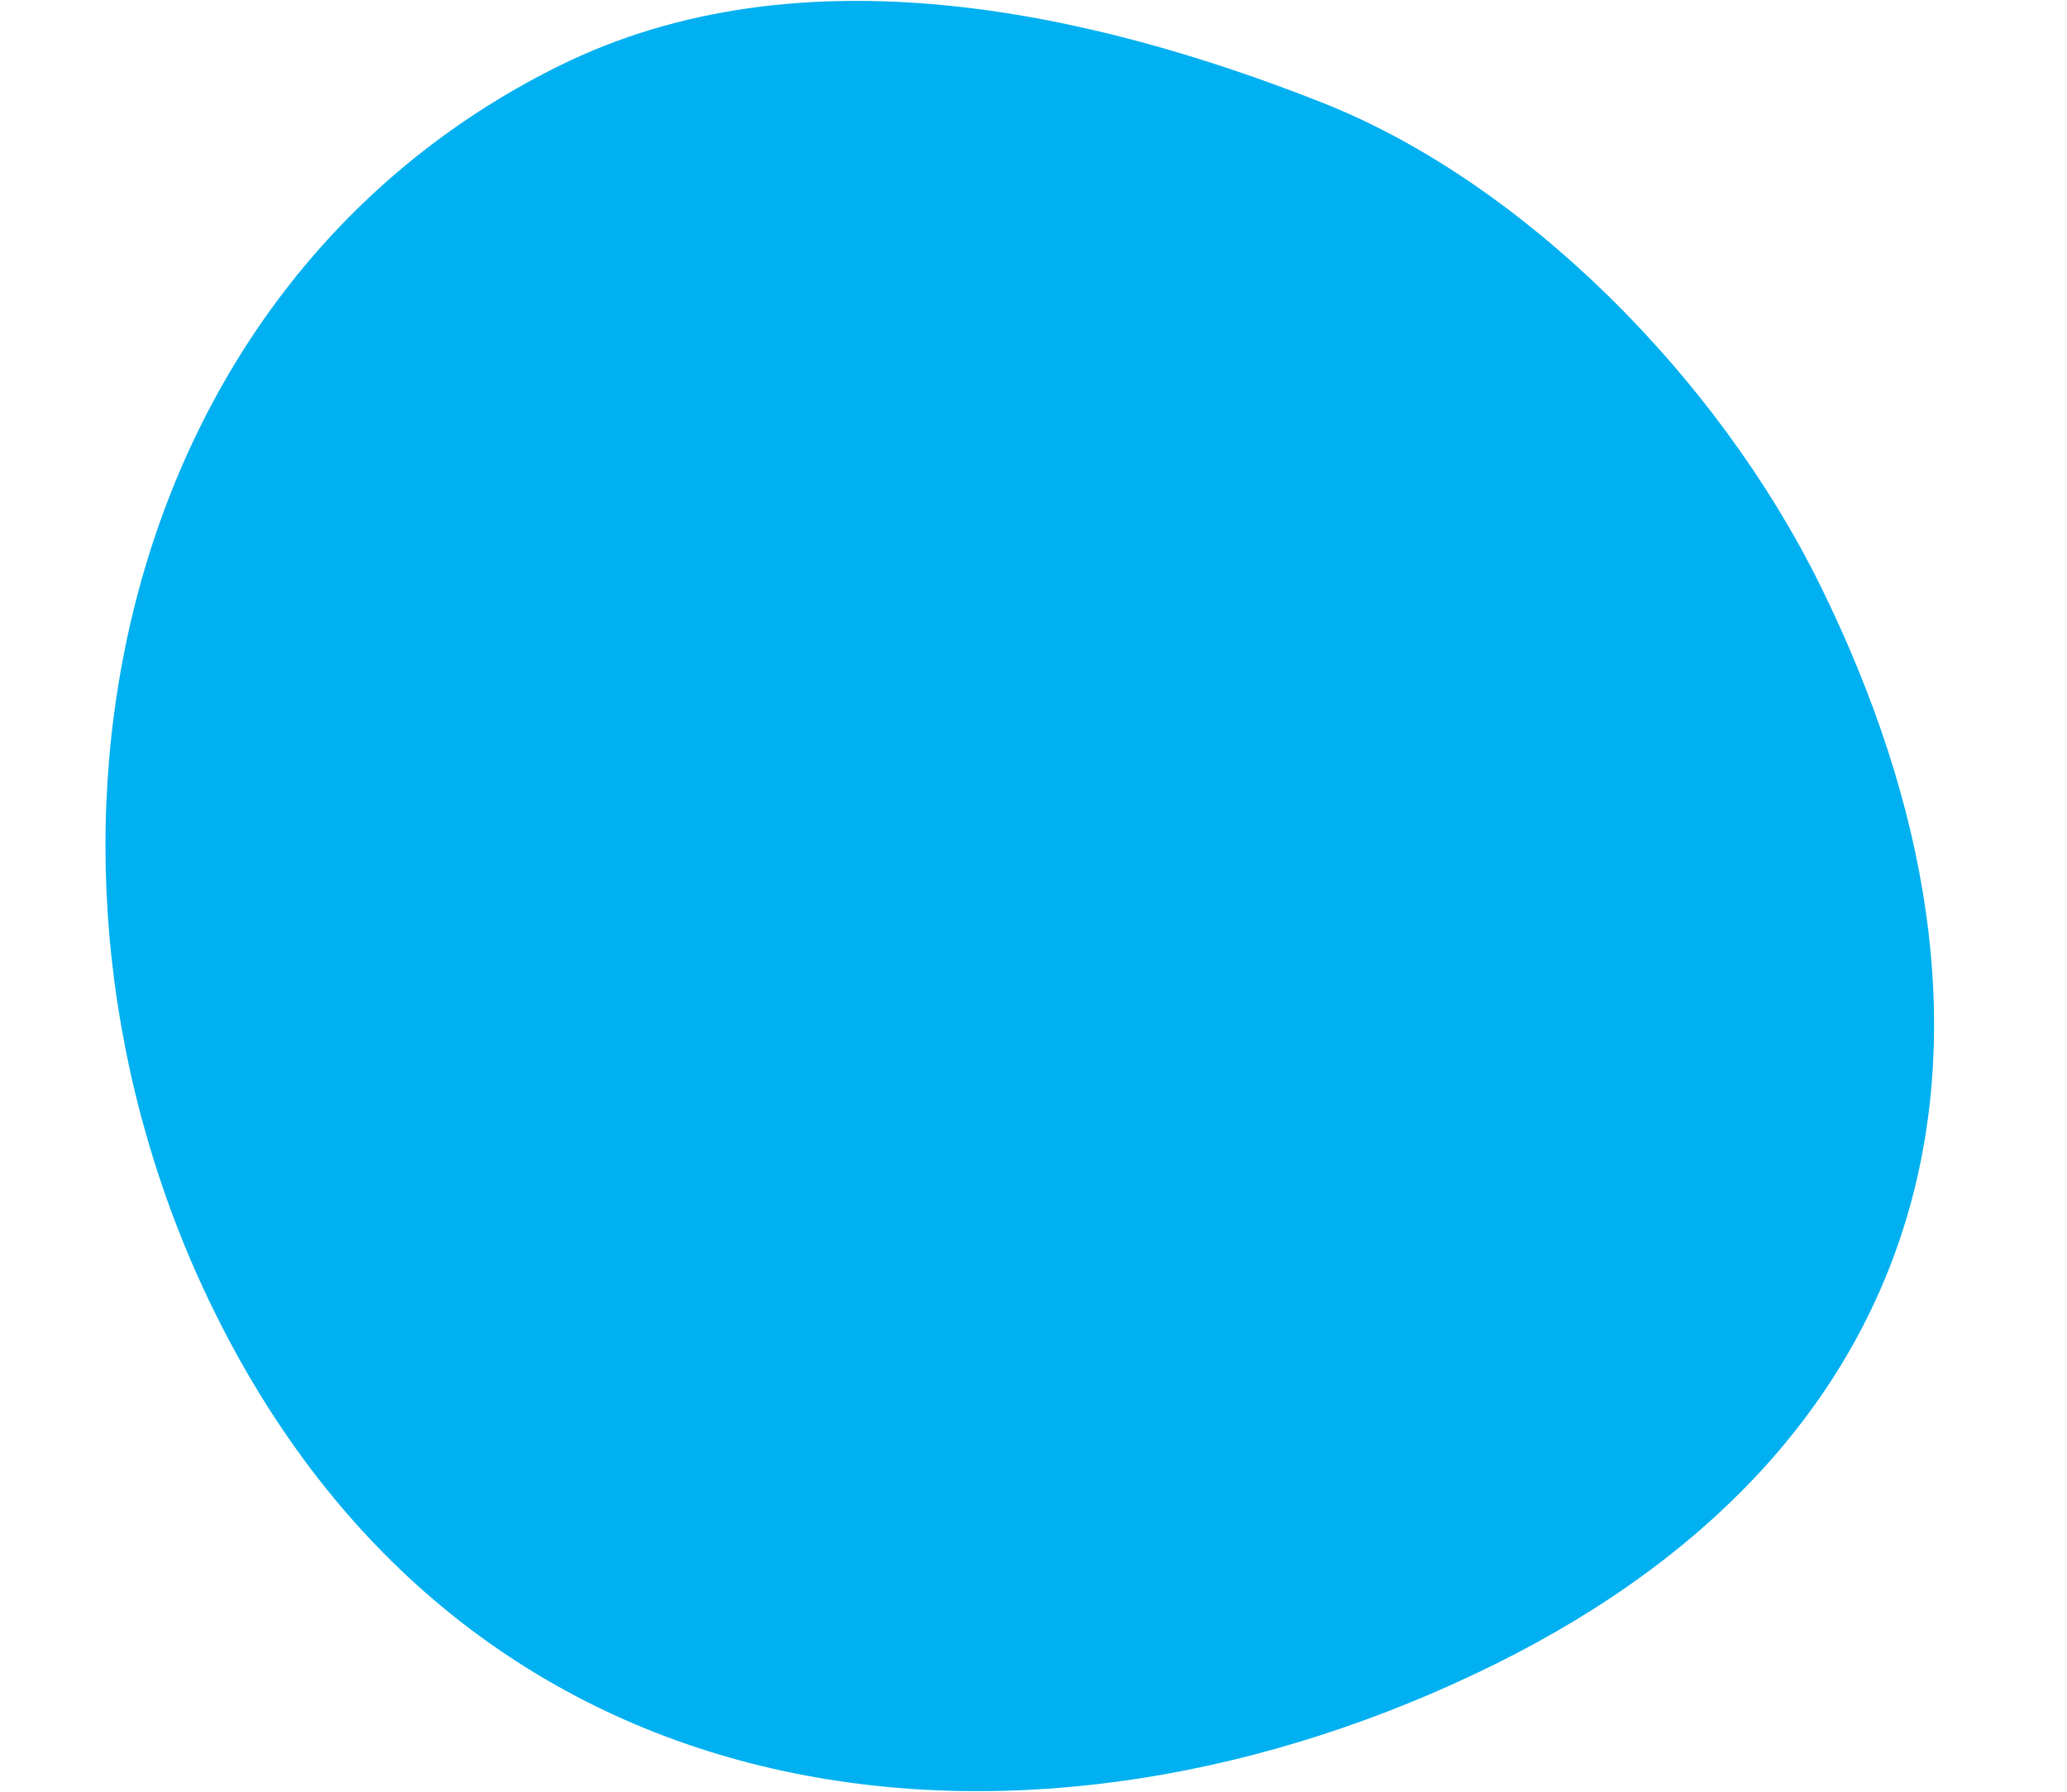 <svg width="15" height="13" viewBox="0 0 15 13" fill="none" xmlns="http://www.w3.org/2000/svg">
<path d="M10.847 12.076C7.574 13.695 3.459 13.374 1.557 9.519C-0.046 6.272 0.785 2.097 4.057 0.478C5.81 -0.389 7.919 0.083 9.596 0.745C11.052 1.32 12.462 2.734 13.207 4.243C14.81 7.49 14.12 10.456 10.847 12.076Z" fill="#00B0F0"/>
</svg>
